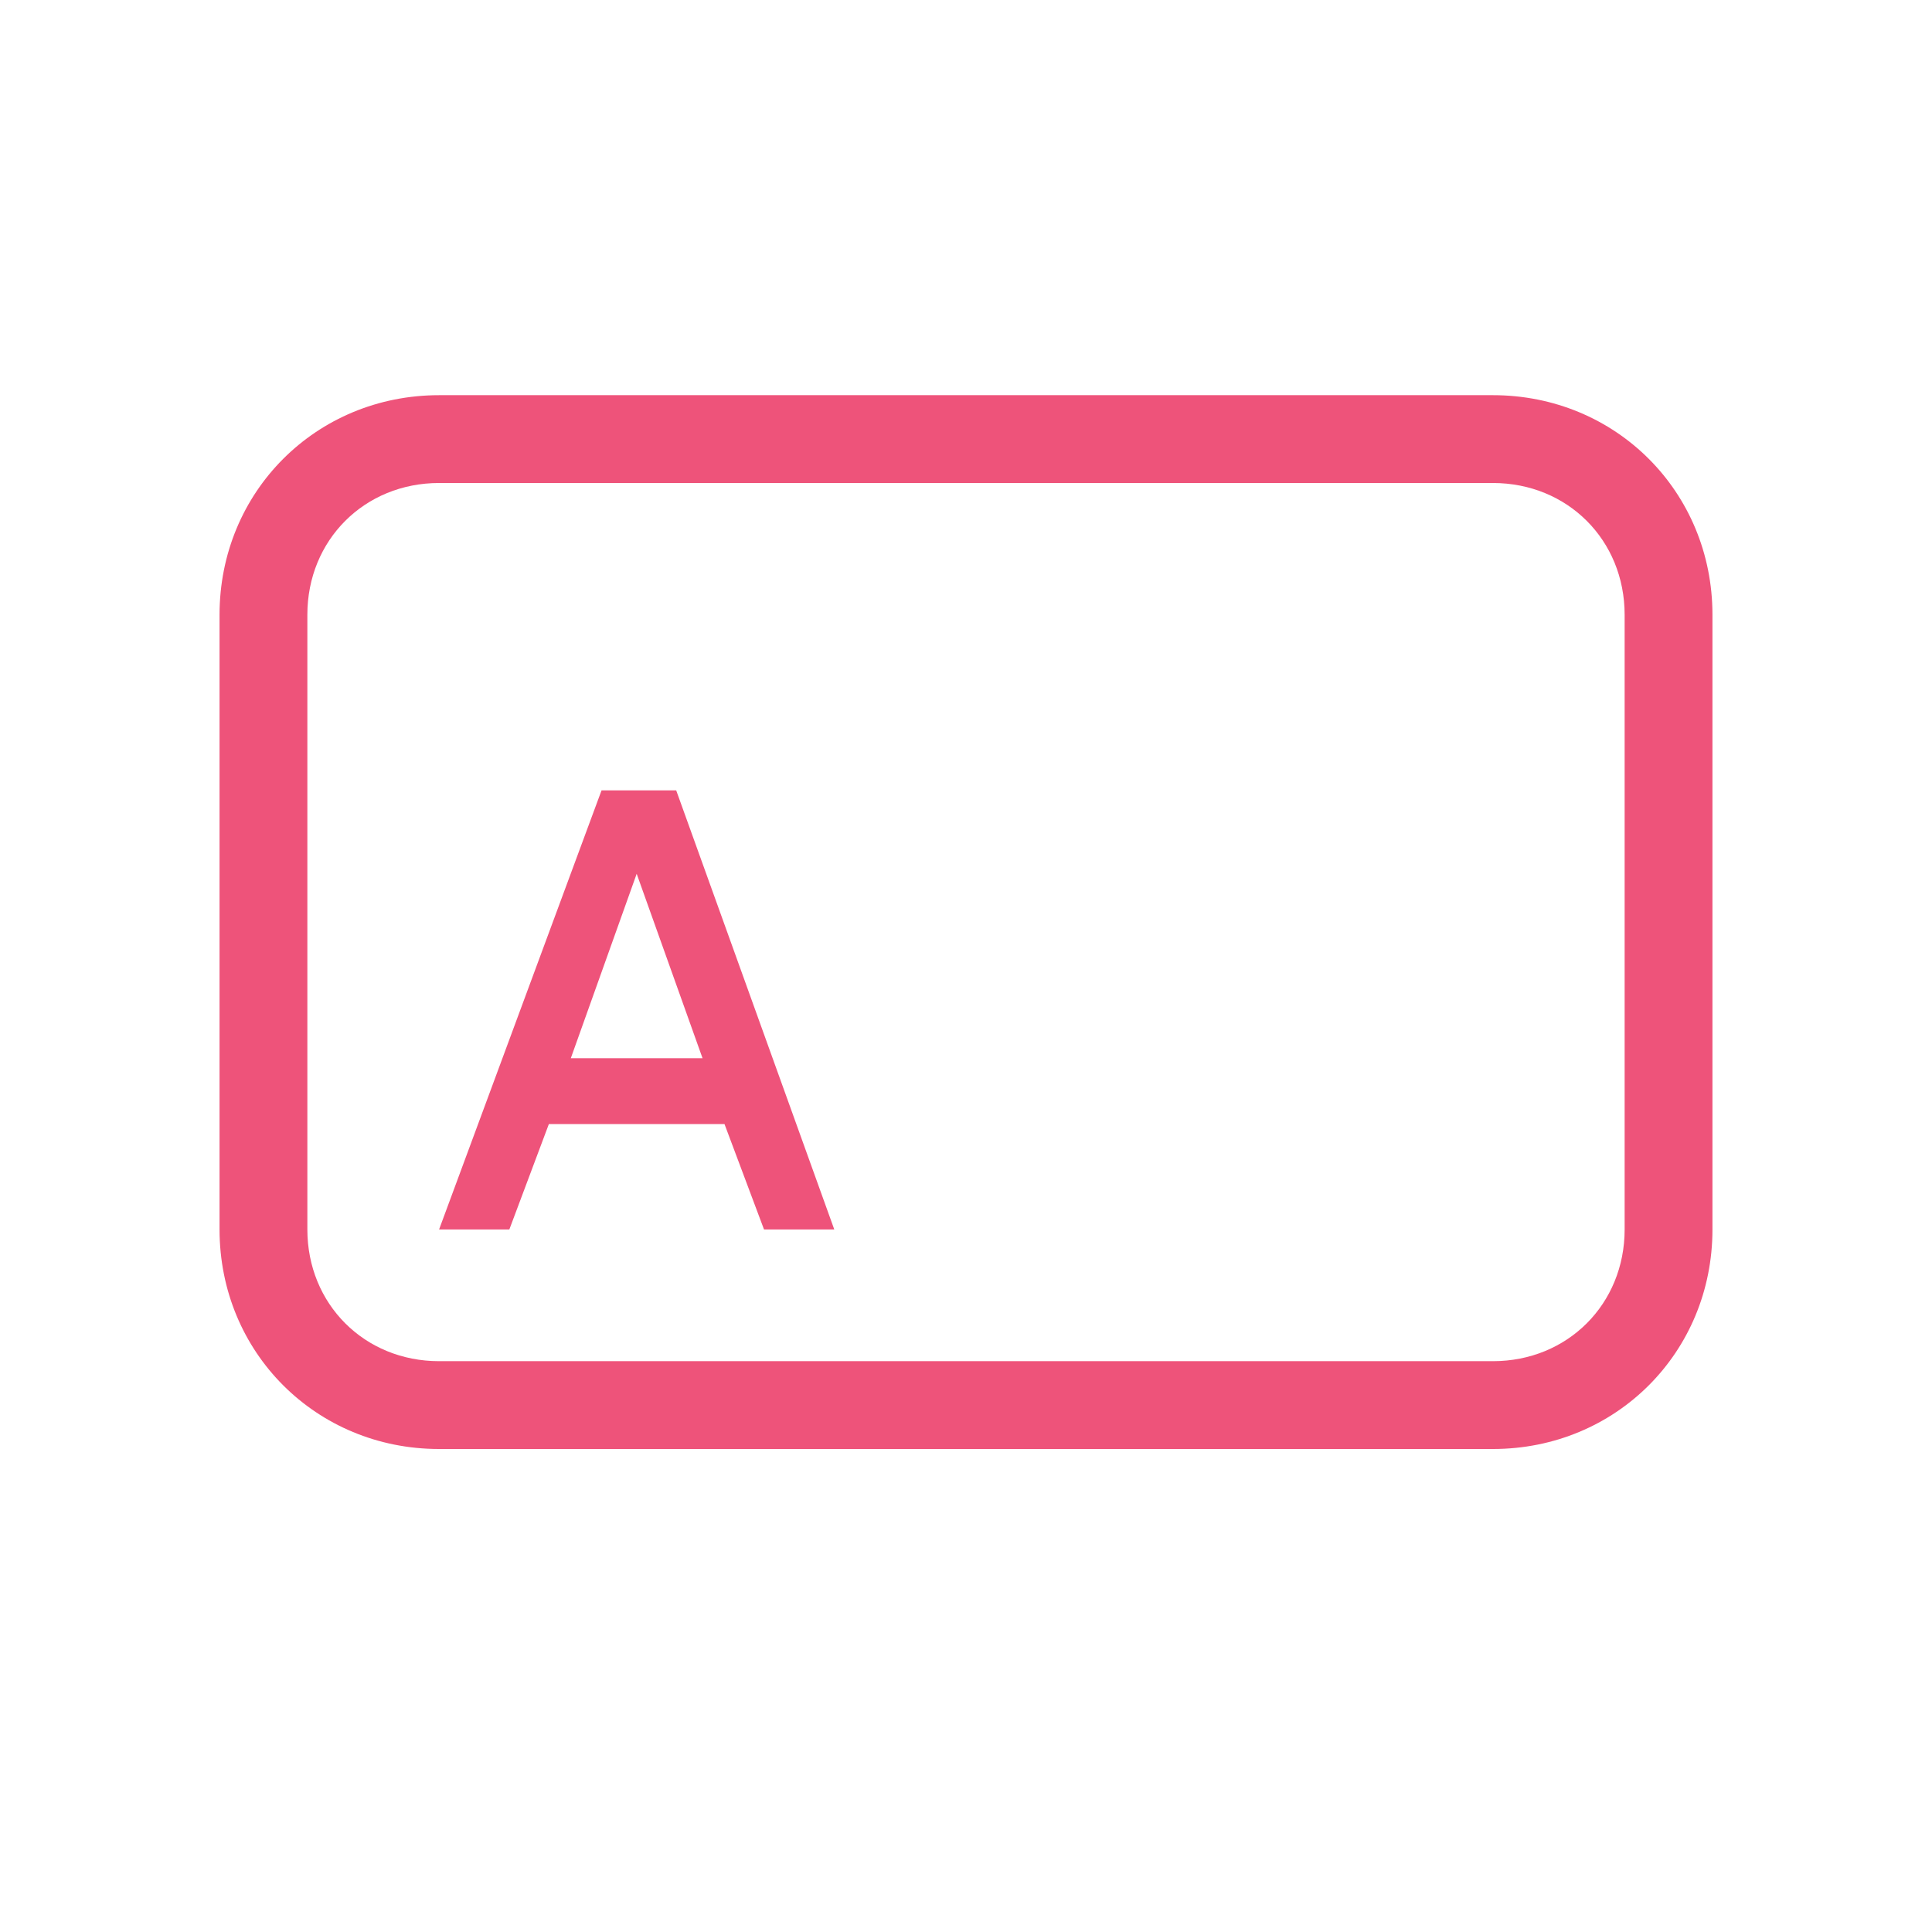 <?xml version="1.0" standalone="no"?><!DOCTYPE svg PUBLIC "-//W3C//DTD SVG 1.1//EN" "http://www.w3.org/Graphics/SVG/1.1/DTD/svg11.dtd"><svg t="1594801911727" class="icon" viewBox="0 0 1024 1024" version="1.1" xmlns="http://www.w3.org/2000/svg" p-id="5801" xmlns:xlink="http://www.w3.org/1999/xlink" width="200" height="200"><defs><style type="text/css"></style></defs><path d="M791.273 209.455H232.727c-65.164 0-116.364 51.2-116.364 116.364v325.818c0 65.164 51.2 116.364 116.364 116.364h558.545c65.164 0 116.364-51.2 116.364-116.364V325.818c0-65.164-51.2-116.364-116.364-116.364z m69.818 442.182c0 39.564-30.255 69.818-69.818 69.818H232.727c-39.564 0-69.818-30.255-69.818-69.818V325.818c0-39.564 30.255-69.818 69.818-69.818h558.545c39.564 0 69.818 30.255 69.818 69.818v325.818z" p-id="5802" fill="#ee537a"></path><path d="M318.836 418.909L232.727 651.636h37.236l20.945-55.855h93.091l20.945 55.855H442.182l-83.782-232.727h-39.564z m-16.291 141.964l34.909-97.745 34.909 97.745h-69.818z" p-id="5803" fill="#ee537a"></path></svg>